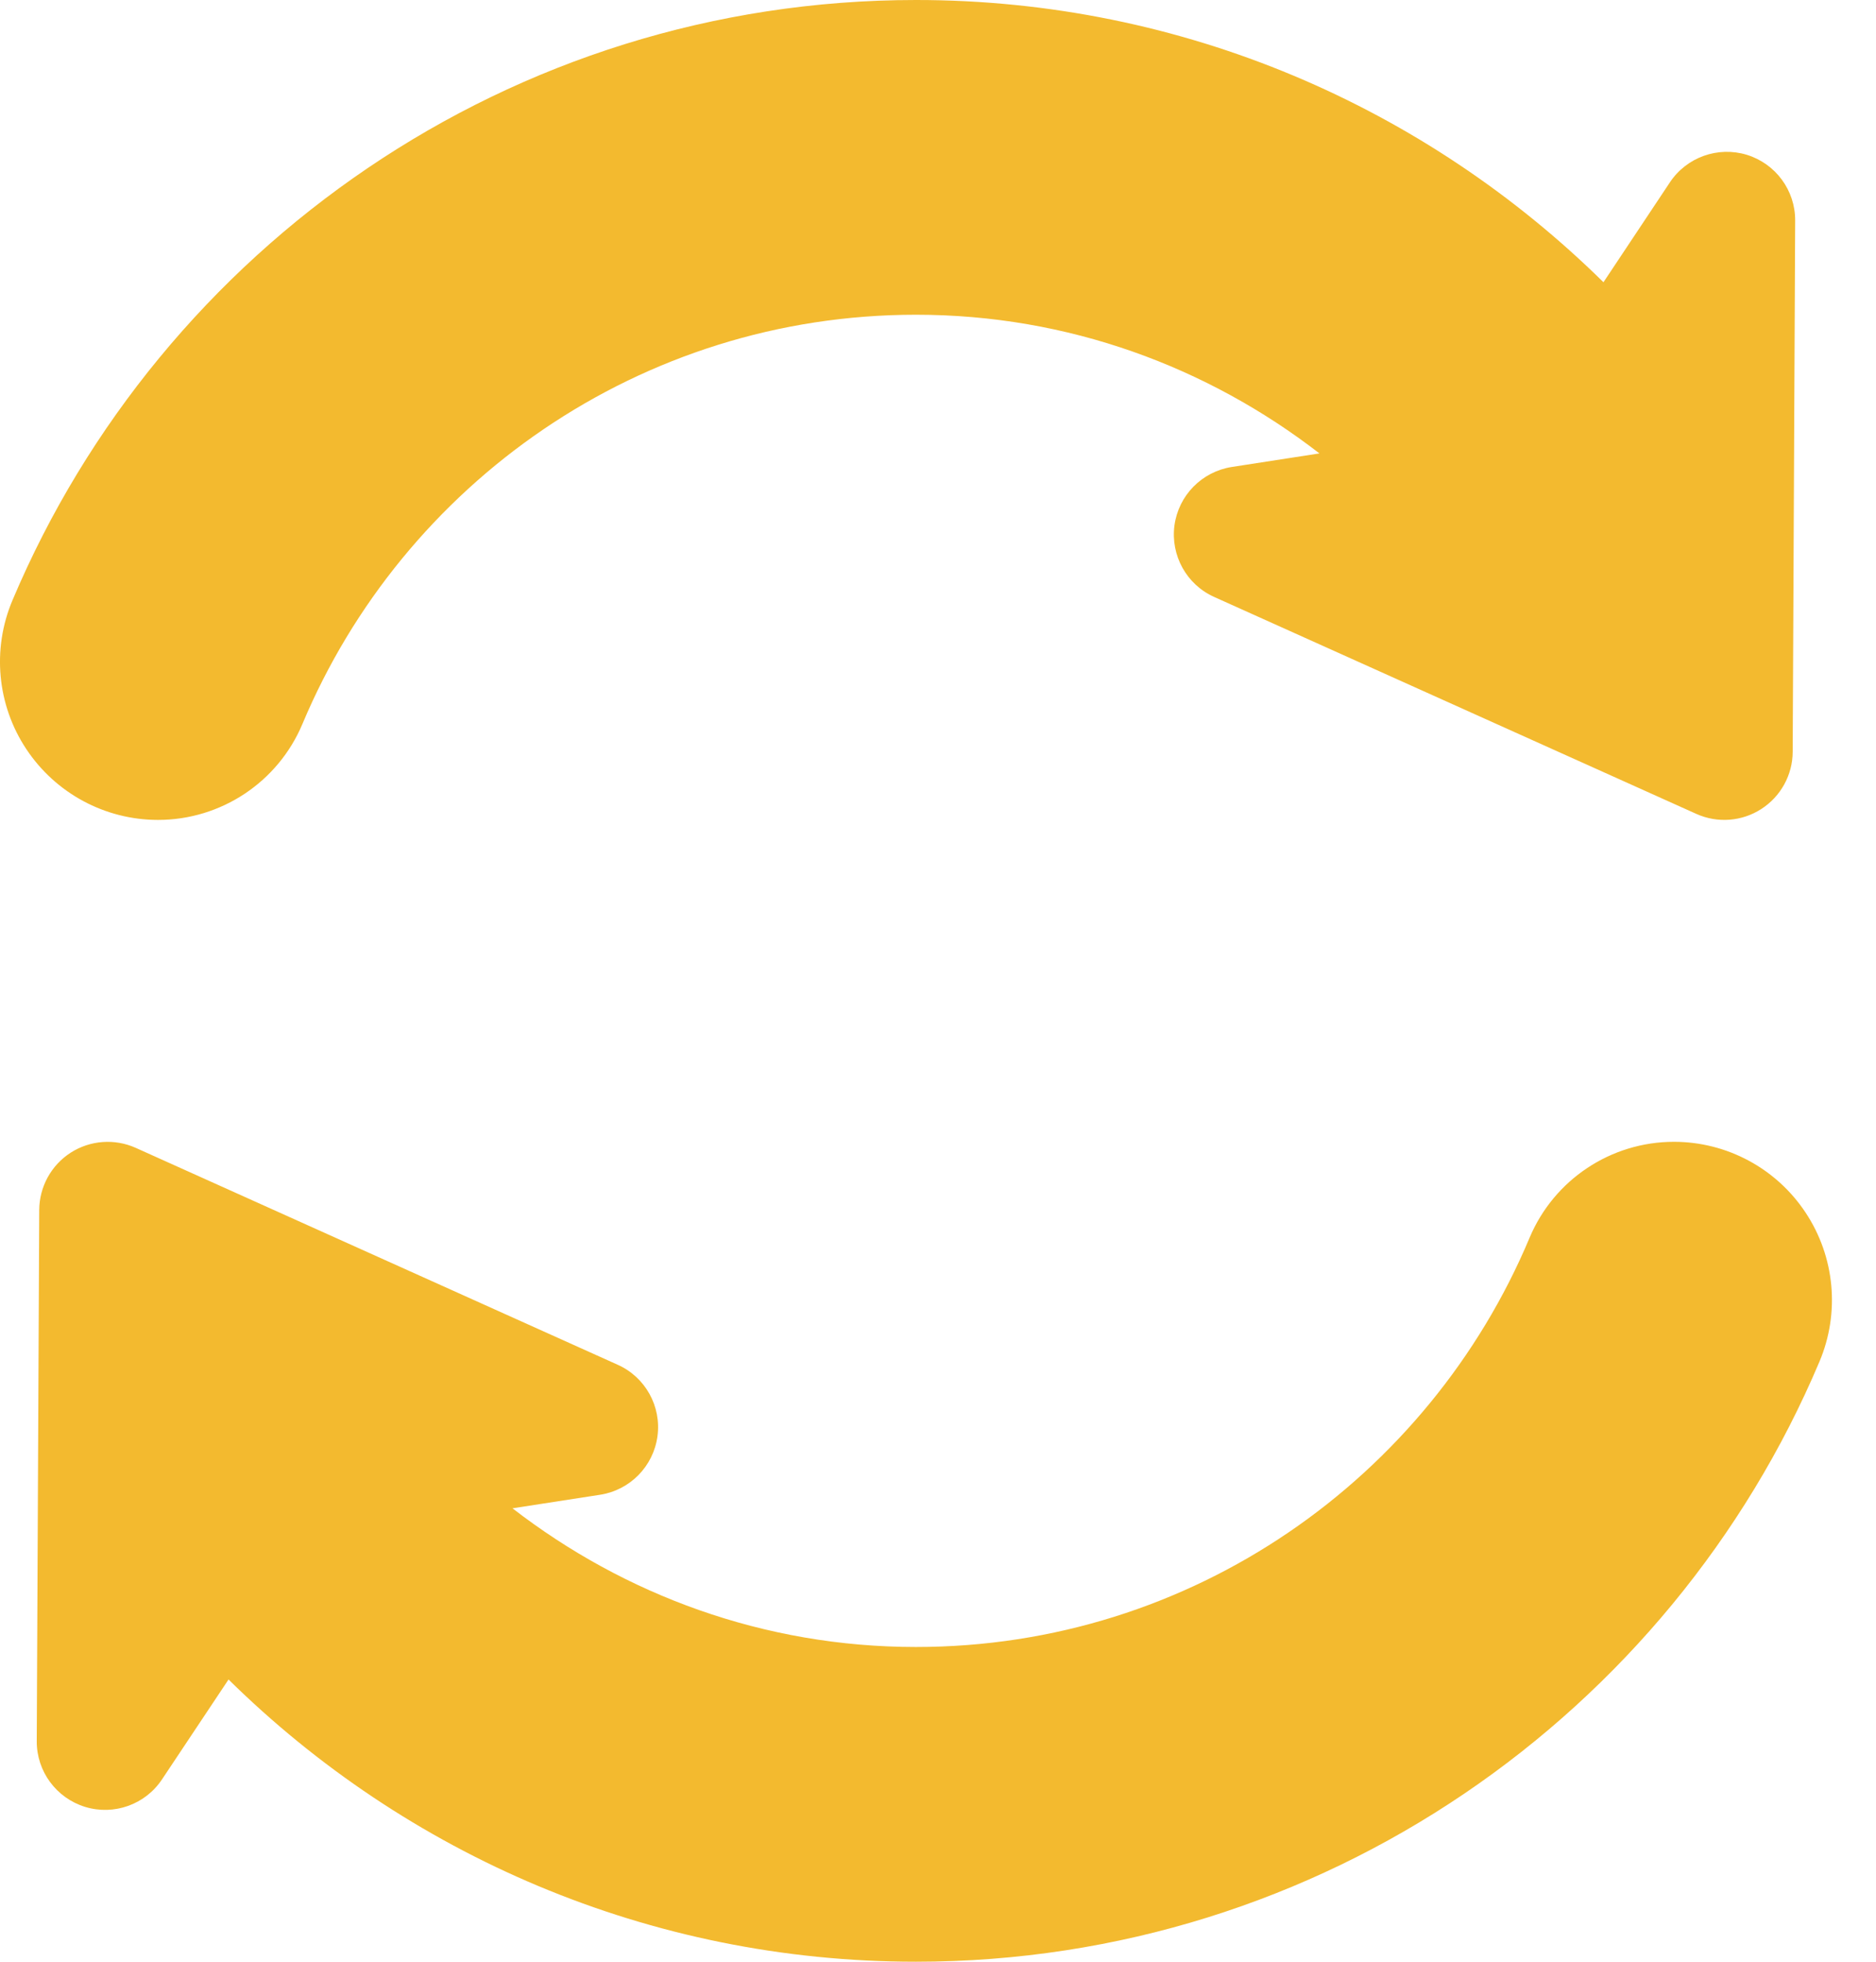 <?xml version="1.0" encoding="UTF-8"?>
<svg width="22px" height="23px" viewBox="0 0 22 23" version="1.1" xmlns="http://www.w3.org/2000/svg" xmlns:xlink="http://www.w3.org/1999/xlink">
    <title>Icon</title>
    <g id="⚡-Active---SKIP" stroke="none" stroke-width="1" fill="none" fill-rule="evenodd">
        <g id="Mobile:-Views" transform="translate(-30, -689)" fill="#F3BA2F" fill-rule="nonzero">
            <g id="Mobile:-Menu" transform="translate(0.5, 675.164)">
                <g id="Upgrade" transform="translate(27.5, 8.836)">
                    <g id="Selected" transform="translate(0, 5)">
                        <path d="M21.63,13.387 C22.252,13.387 22.832,13.699 23.175,14.218 C23.518,14.736 23.579,15.391 23.337,15.964 C21.592,20.094 17.501,23 12.742,23 C9.603,23 6.757,21.736 4.68,19.691 L4.68,19.691 L3.9,20.862 C3.704,21.157 3.338,21.288 2.999,21.185 C2.66,21.081 2.429,20.768 2.431,20.414 L2.431,20.414 L2.46,14.185 C2.462,13.914 2.6,13.662 2.828,13.515 C3.057,13.368 3.344,13.347 3.592,13.458 L3.592,13.458 L9.244,16.001 C9.568,16.146 9.758,16.488 9.71,16.84 C9.662,17.192 9.389,17.47 9.038,17.525 L9.038,17.525 L8.01,17.684 C9.322,18.698 10.957,19.31 12.742,19.31 C15.979,19.31 18.756,17.327 19.937,14.513 C20.223,13.831 20.891,13.387 21.63,13.387 Z M12.742,0 C15.88,0 18.727,1.264 20.804,3.309 L20.804,3.309 L21.583,2.138 C21.779,1.843 22.146,1.712 22.485,1.815 C22.823,1.919 23.054,2.232 23.052,2.586 L23.052,2.586 L23.023,8.815 C23.022,9.086 22.883,9.338 22.655,9.485 C22.427,9.632 22.14,9.654 21.892,9.542 L21.892,9.542 L16.239,6.999 C15.915,6.854 15.726,6.512 15.773,6.16 C15.821,5.808 16.094,5.53 16.445,5.475 L16.445,5.475 L17.473,5.316 C16.162,4.302 14.526,3.69 12.742,3.69 C9.505,3.69 6.728,5.673 5.547,8.487 C5.261,9.169 4.593,9.613 3.853,9.613 C3.232,9.613 2.652,9.301 2.308,8.782 C1.965,8.265 1.904,7.609 2.147,7.036 C3.892,2.906 7.983,0 12.742,0 Z" id="Icon"></path>
                    </g>
                </g>
            </g>
        </g>
    </g>
</svg>